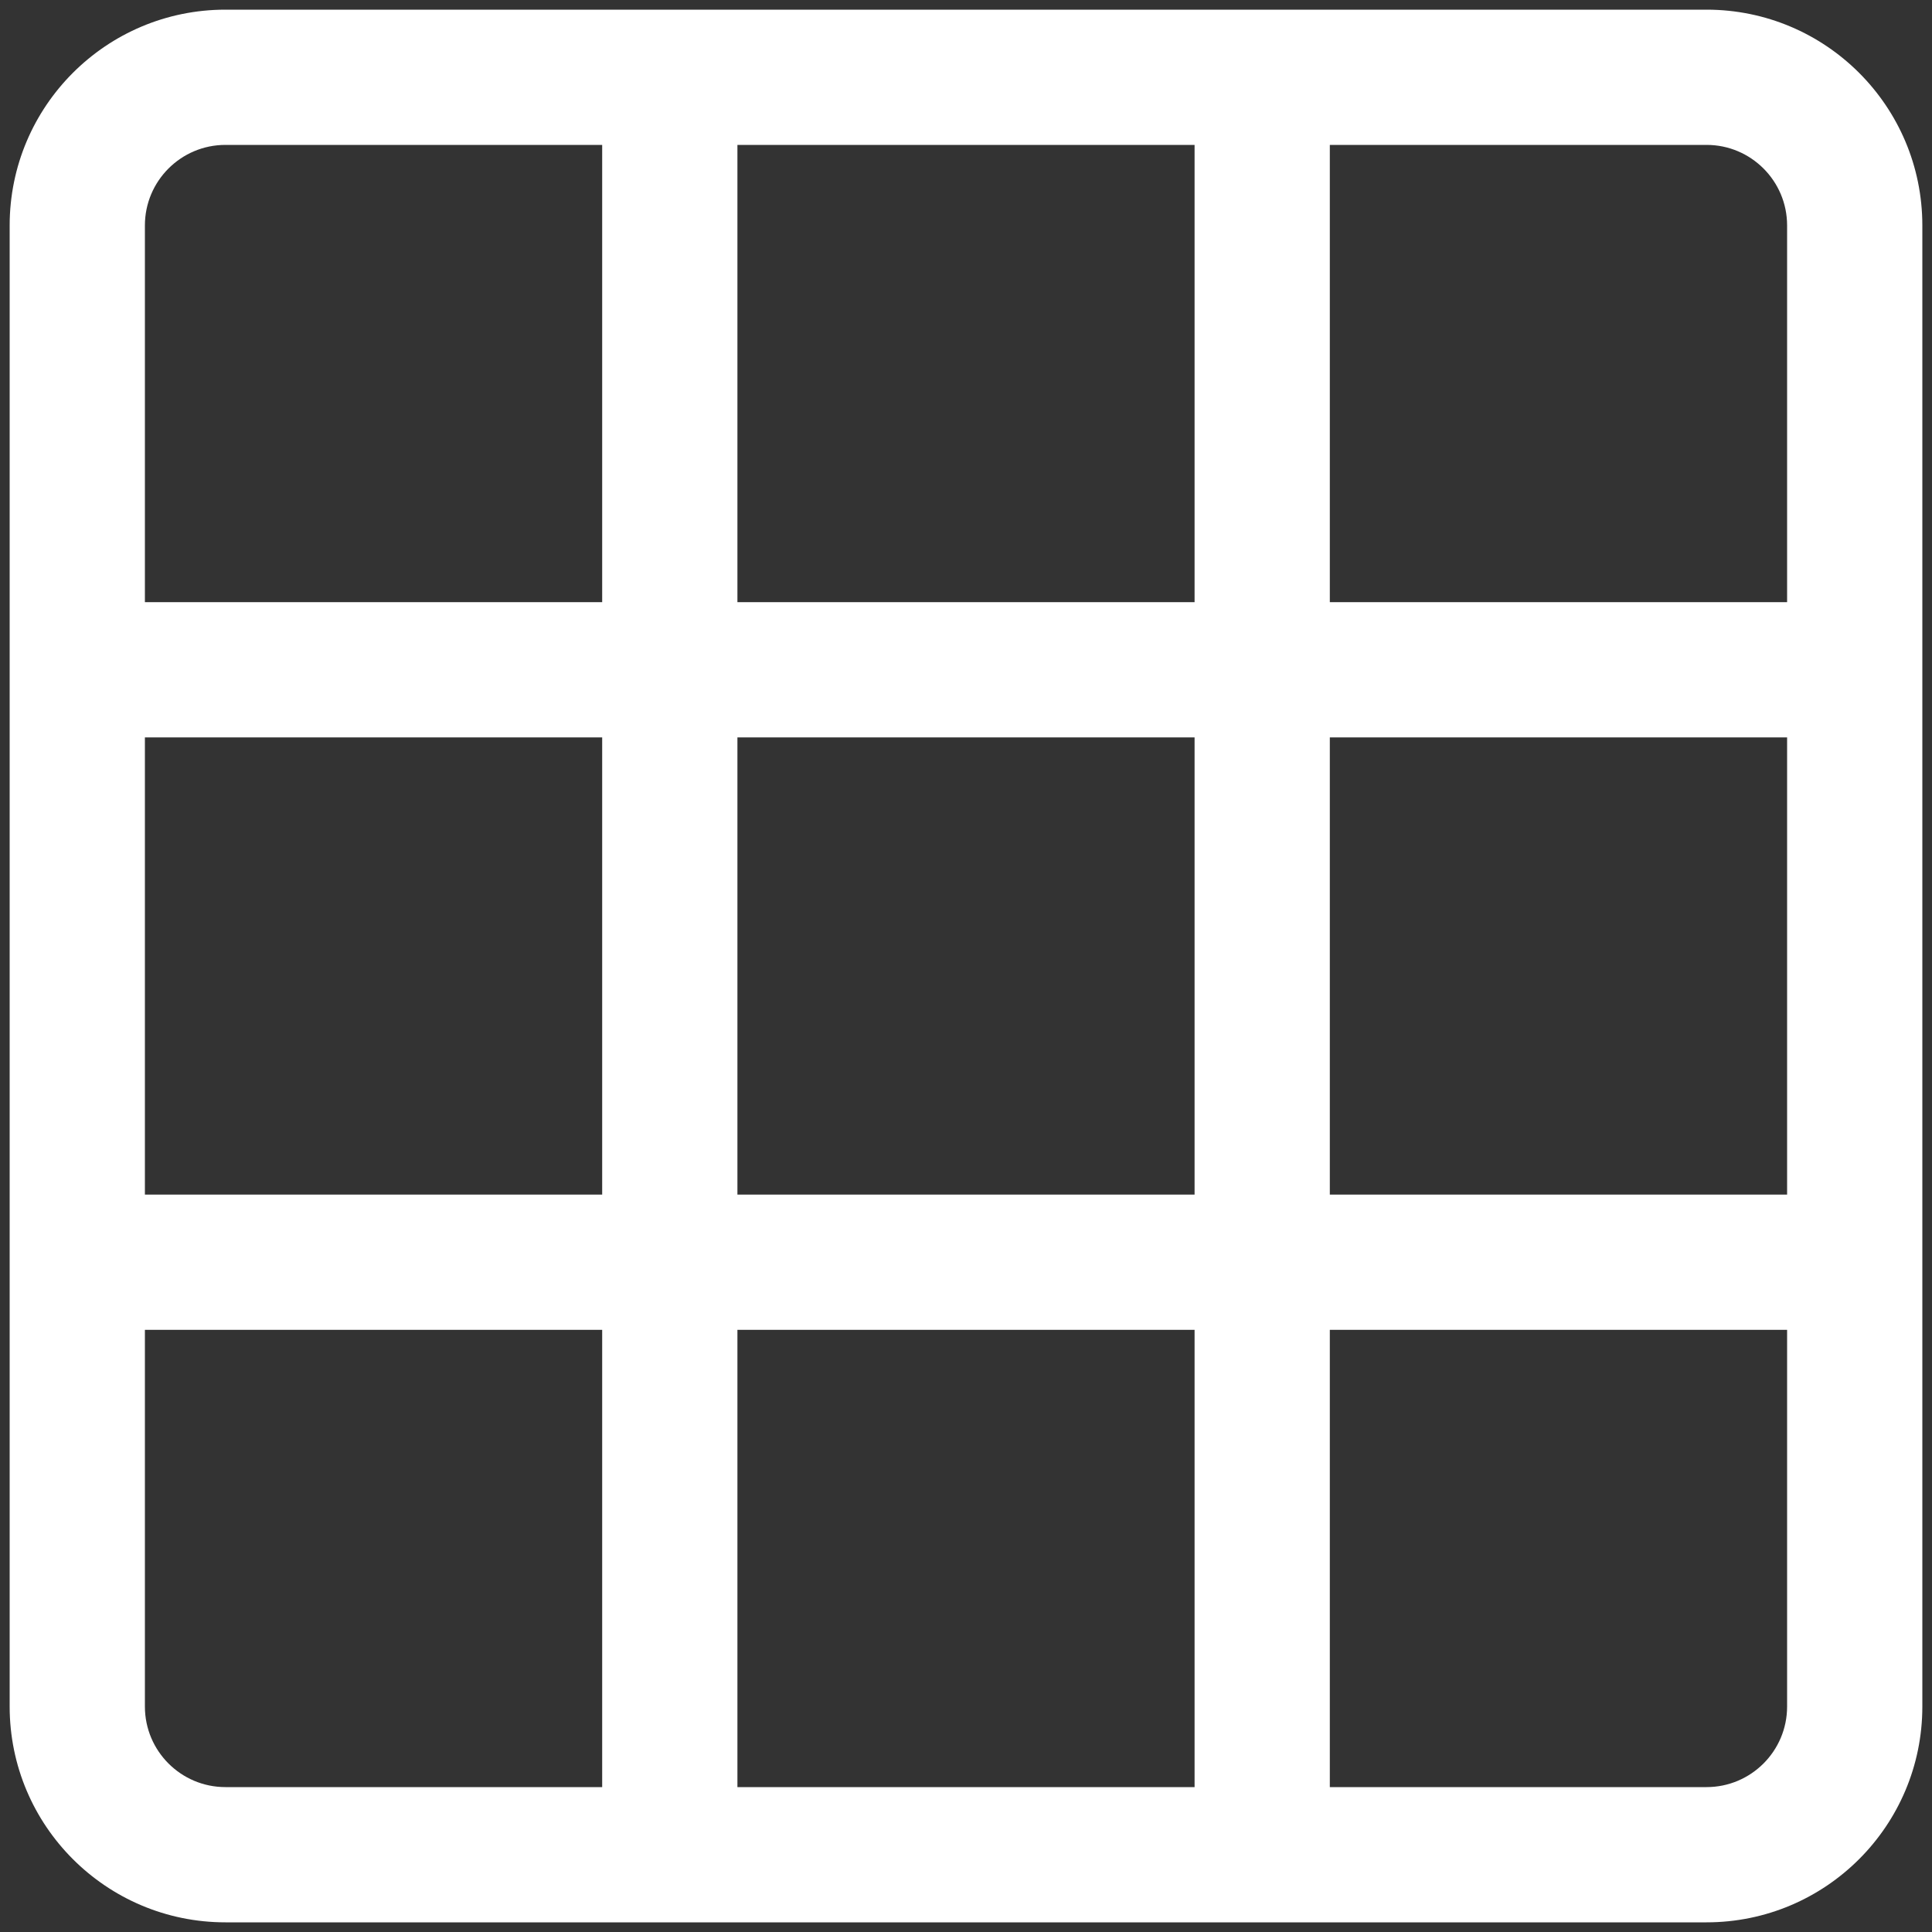 <?xml version="1.0" encoding="UTF-8" standalone="no"?>
<!DOCTYPE svg PUBLIC "-//W3C//DTD SVG 1.1//EN" "http://www.w3.org/Graphics/SVG/1.1/DTD/svg11.dtd">
<!-- Created with Vectornator (http://vectornator.io/) -->
<svg stroke-miterlimit="10" style="fill-rule:nonzero;clip-rule:evenodd;stroke-linecap:round;stroke-linejoin:round;" version="1.1" viewBox="0 0 500 500" xml:space="preserve" xmlns="http://www.w3.org/2000/svg" xmlns:xlink="http://www.w3.org/1999/xlink">
<rect x="0" y="0" width="500" height="500" fill="#333333" stroke="none"/>
<defs/>
<g id="Layer-1">
<path d="M58.344 2.5C27.508 2.5 2.5 27.508 2.5 58.344L2.5 173.344C2.5 174.542 2.5 325.458 2.5 326.656C2.5 327.555 2.5 440.758 2.5 441.656C2.5 472.492 27.508 497.5 58.344 497.5L173.344 497.5L326.656 497.5L441.656 497.5C472.492 497.5 497.5 472.492 497.5 441.656L497.5 326.656L497.5 173.344L497.5 58.344C497.5 27.508 472.492 2.5 441.656 2.5L326.656 2.5L173.344 2.5L58.344 2.5ZM58.344 37.5L155.844 37.5L155.844 155.844L37.5 155.844L37.5 58.344C37.5 46.838 46.838 37.5 58.344 37.5ZM190.844 37.5L309.156 37.5L309.156 155.844L190.844 155.844L190.844 37.5ZM344.156 37.5L441.656 37.5C453.162 37.5 462.5 46.838 462.5 58.344L462.5 155.844L344.156 155.844C344.156 131.553 344.156 61.791 344.156 37.5ZM37.5 190.844L155.844 190.844L155.844 309.156L37.5 309.156C37.5 284.863 37.5 215.137 37.5 190.844ZM190.844 190.844L309.156 190.844L309.156 309.156L190.844 309.156L190.844 190.844ZM344.156 190.844L462.5 190.844L462.5 309.156L344.156 309.156L344.156 190.844ZM37.5 344.156L155.844 344.156C155.844 368.449 155.844 438.208 155.844 462.5L58.344 462.5C46.838 462.5 37.5 453.162 37.5 441.656C37.5 440.895 37.5 369.487 37.5 344.156ZM190.844 344.156L309.156 344.156L309.156 462.5L190.844 462.5L190.844 344.156ZM344.156 344.156L462.5 344.156L462.5 441.656C462.5 453.162 453.162 462.5 441.656 462.5L344.156 462.5L344.156 344.156Z" fill="#ffffff" fill-rule="evenodd" opacity="1" stroke="none"/>
</g>
</svg>

